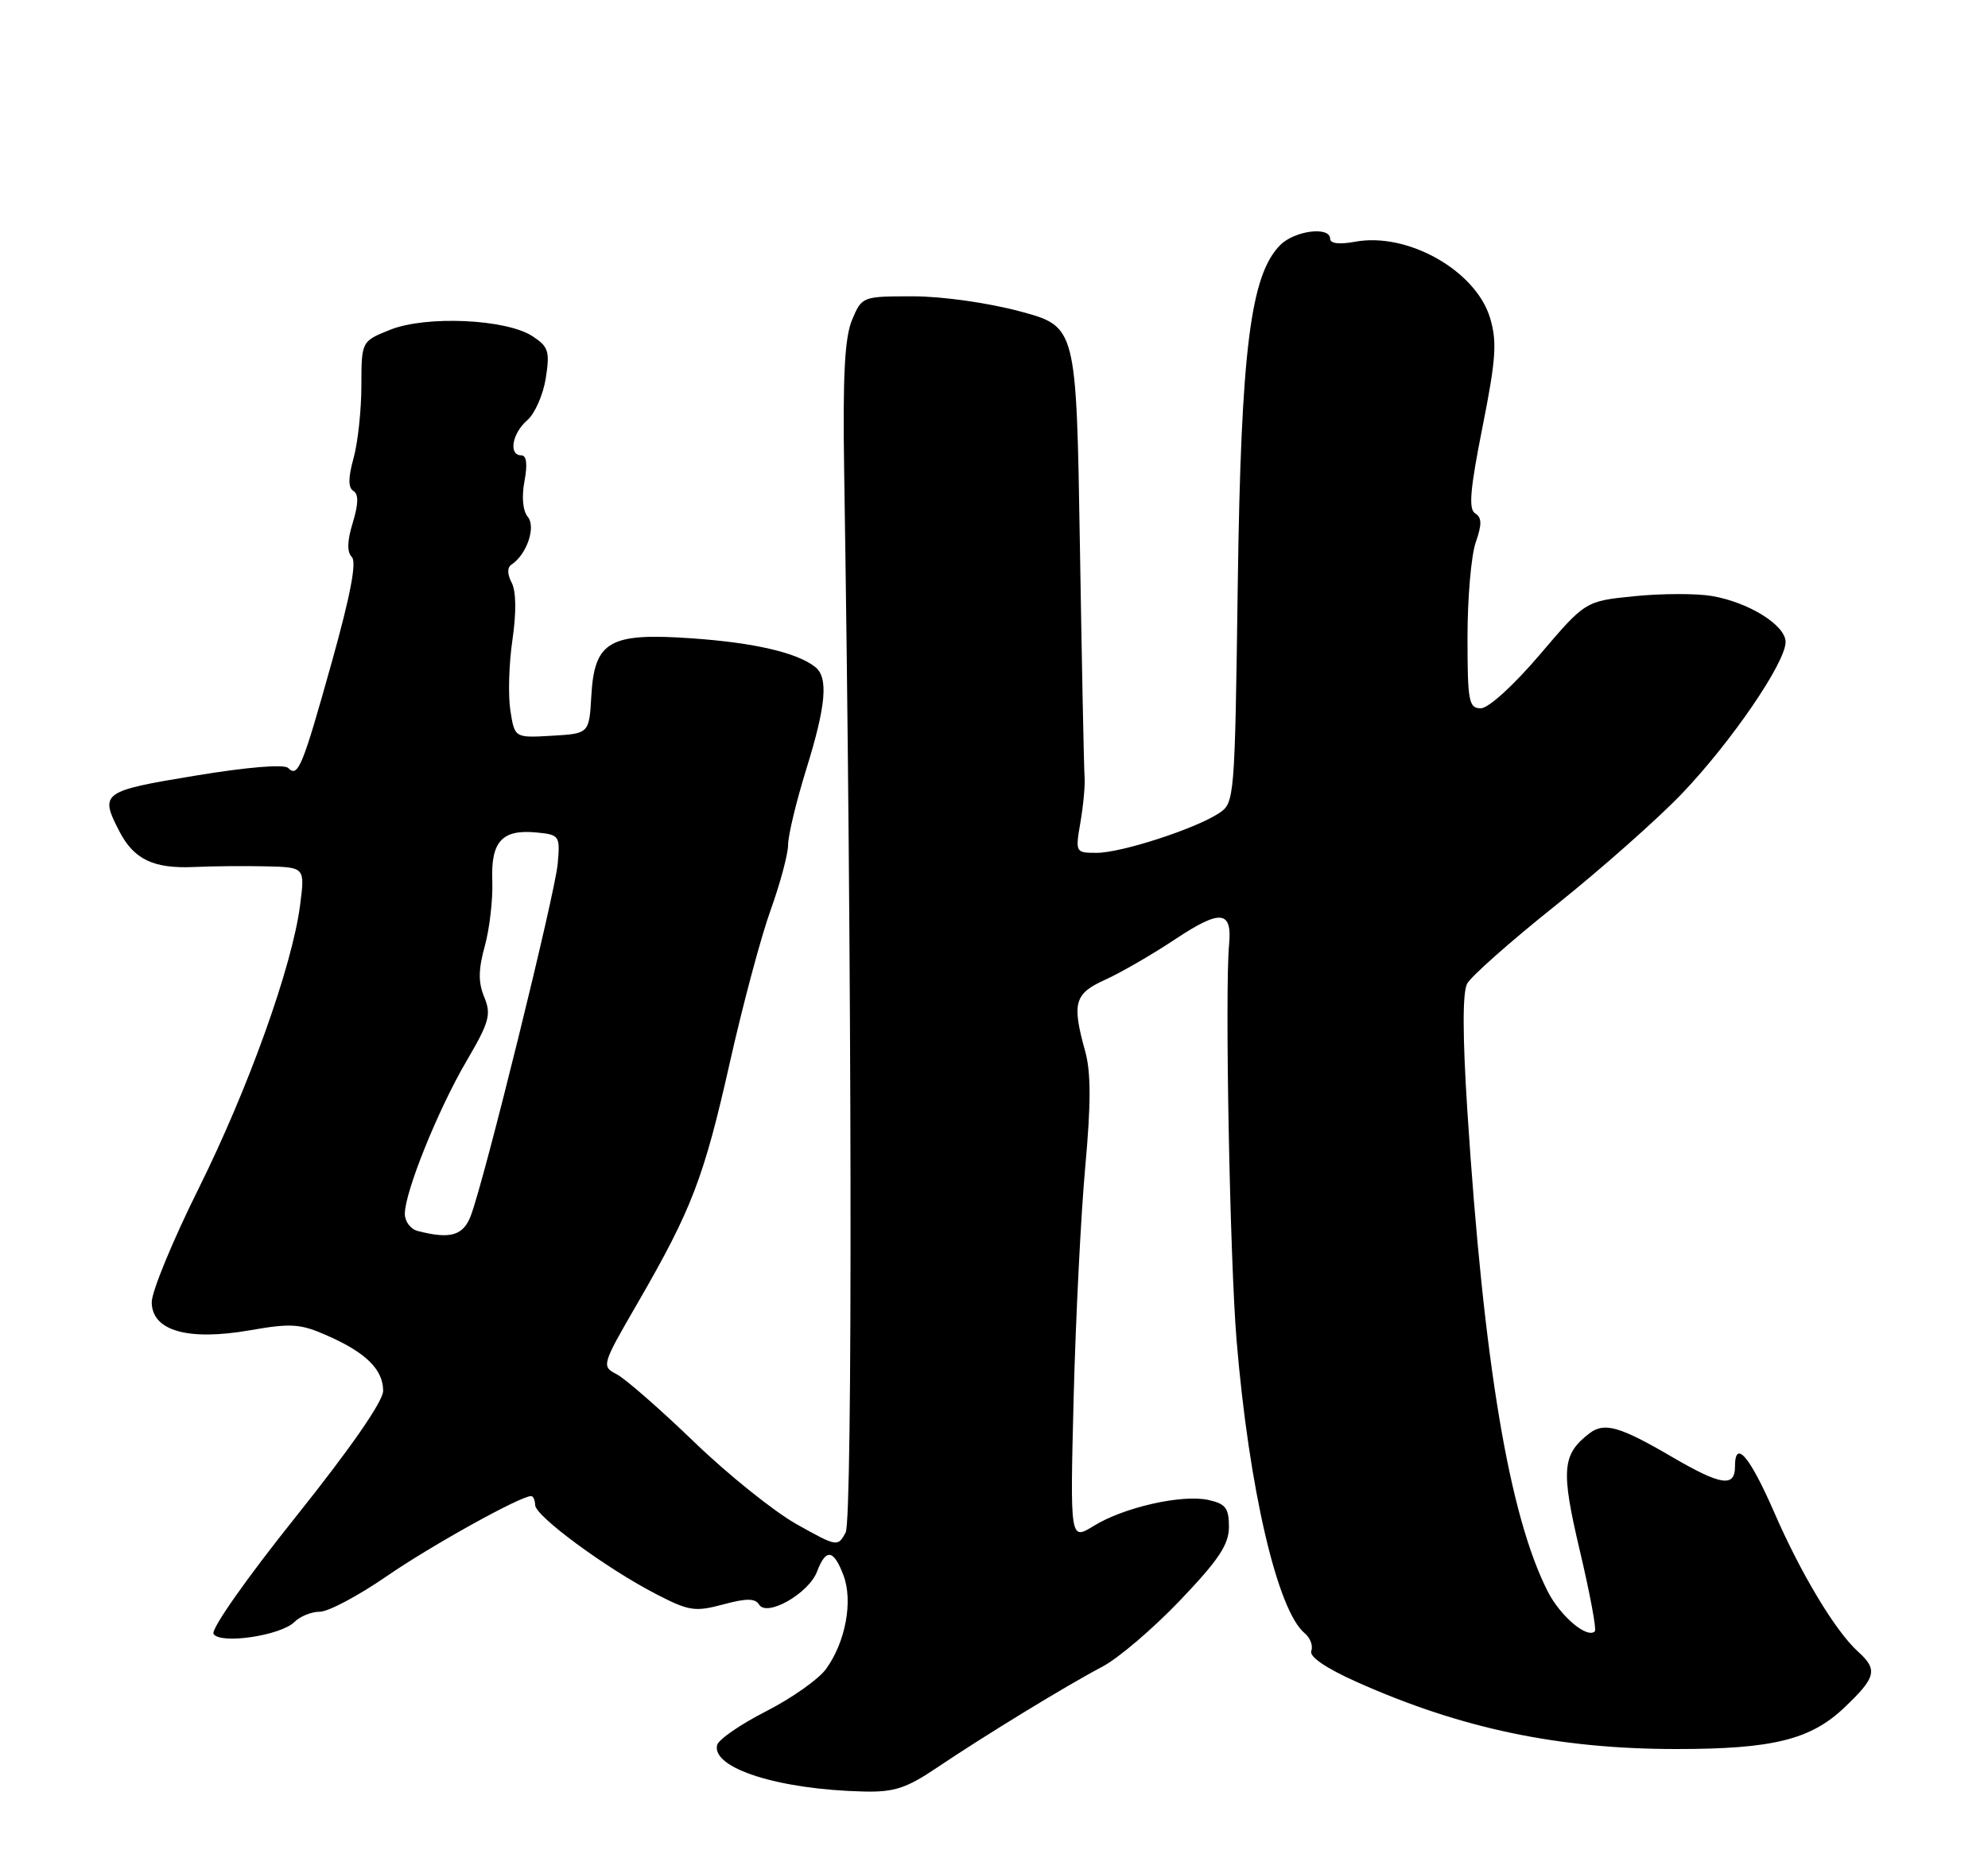 <?xml version="1.0" encoding="UTF-8" standalone="no"?>
<!DOCTYPE svg PUBLIC "-//W3C//DTD SVG 1.1//EN" "http://www.w3.org/Graphics/SVG/1.1/DTD/svg11.dtd" >
<svg xmlns="http://www.w3.org/2000/svg" xmlns:xlink="http://www.w3.org/1999/xlink" version="1.1" viewBox="0 0 275 256">
 <g >
 <path fill="currentColor"
d=" M 129.51 244.64 C 136.27 240.09 147.62 233.16 152.50 230.60 C 154.70 229.44 159.54 225.31 163.25 221.42 C 168.60 215.81 170.00 213.70 170.00 211.25 C 170.00 208.67 169.53 208.06 167.17 207.54 C 163.51 206.73 155.46 208.55 151.29 211.13 C 148.02 213.15 148.02 213.15 148.52 193.32 C 148.80 182.42 149.52 168.09 150.12 161.48 C 150.92 152.72 150.92 148.39 150.12 145.48 C 148.25 138.76 148.61 137.48 152.90 135.55 C 155.04 134.58 159.42 132.05 162.62 129.92 C 168.84 125.79 170.46 125.96 170.02 130.69 C 169.42 137.11 170.13 174.38 171.06 185.50 C 172.77 205.95 176.70 222.85 180.48 225.98 C 181.25 226.62 181.66 227.72 181.39 228.42 C 181.08 229.22 183.39 230.80 187.70 232.73 C 202.15 239.18 215.58 242.00 231.94 242.00 C 245.18 242.00 250.43 240.71 255.08 236.31 C 259.54 232.08 259.80 231.03 257.01 228.51 C 253.90 225.70 249.11 217.73 245.43 209.26 C 242.03 201.46 240.00 199.08 240.00 202.92 C 240.00 205.83 238.05 205.53 231.32 201.60 C 224.11 197.38 221.94 196.75 219.91 198.29 C 216.07 201.22 215.89 203.34 218.54 214.56 C 219.93 220.45 220.87 225.47 220.62 225.71 C 219.56 226.77 215.86 223.64 214.11 220.22 C 208.76 209.71 205.24 188.65 202.98 153.72 C 202.31 143.32 202.30 137.32 202.95 136.10 C 203.49 135.09 209.01 130.20 215.22 125.25 C 221.42 120.29 229.27 113.35 232.65 109.82 C 239.49 102.66 247.00 91.68 247.00 88.83 C 247.00 86.50 241.90 83.33 236.78 82.46 C 234.65 82.10 229.84 82.11 226.10 82.49 C 219.30 83.17 219.30 83.17 212.99 90.59 C 209.38 94.83 205.90 98.00 204.84 98.00 C 203.18 98.00 203.00 97.05 203.00 88.15 C 203.00 82.73 203.51 76.83 204.14 75.04 C 205.01 72.54 204.99 71.61 204.06 71.03 C 203.12 70.46 203.36 67.69 205.07 59.11 C 206.94 49.69 207.11 47.31 206.12 43.99 C 204.15 37.43 194.68 32.09 187.43 33.45 C 185.30 33.85 184.00 33.69 184.00 33.05 C 184.00 31.28 179.11 31.89 177.10 33.90 C 172.98 38.02 171.67 48.43 171.22 80.79 C 170.81 110.70 170.78 111.10 168.60 112.53 C 165.29 114.70 155.09 118.00 151.71 118.00 C 148.76 118.00 148.74 117.96 149.46 113.75 C 149.86 111.41 150.12 108.60 150.03 107.50 C 149.94 106.40 149.65 91.93 149.38 75.34 C 148.89 45.19 148.89 45.19 141.13 43.09 C 136.70 41.90 130.33 41.00 126.30 41.00 C 119.29 41.00 119.23 41.02 117.87 44.25 C 116.85 46.68 116.57 51.91 116.77 65.00 C 117.86 133.91 117.96 210.20 116.98 212.04 C 115.90 214.05 115.79 214.03 110.19 210.89 C 107.06 209.13 100.67 204.00 96.00 199.49 C 91.33 194.99 86.52 190.78 85.33 190.16 C 83.18 189.03 83.21 188.92 88.22 180.26 C 95.69 167.34 97.36 162.99 100.96 147.01 C 102.75 139.03 105.29 129.53 106.61 125.89 C 107.92 122.24 109.01 118.19 109.02 116.88 C 109.02 115.57 110.15 110.90 111.51 106.50 C 114.28 97.60 114.62 93.73 112.75 92.27 C 110.24 90.30 104.35 88.93 95.82 88.33 C 84.32 87.51 82.24 88.68 81.80 96.24 C 81.50 101.50 81.50 101.50 76.35 101.80 C 71.19 102.10 71.19 102.10 70.60 98.30 C 70.27 96.21 70.40 91.80 70.89 88.50 C 71.44 84.72 71.40 81.80 70.78 80.62 C 70.16 79.44 70.15 78.52 70.75 78.12 C 72.86 76.74 74.17 72.91 73.01 71.51 C 72.32 70.69 72.14 68.75 72.55 66.58 C 72.99 64.22 72.84 63.00 72.11 63.00 C 70.32 63.00 70.83 59.97 72.92 58.16 C 73.98 57.25 75.14 54.62 75.50 52.32 C 76.08 48.61 75.87 47.96 73.66 46.52 C 70.04 44.14 58.95 43.64 53.99 45.62 C 50.00 47.22 50.00 47.22 49.99 53.36 C 49.99 56.74 49.50 61.25 48.91 63.39 C 48.15 66.11 48.15 67.47 48.89 67.93 C 49.62 68.38 49.59 69.71 48.80 72.32 C 48.02 74.85 47.98 76.38 48.67 77.07 C 49.36 77.76 48.47 82.40 45.93 91.49 C 41.82 106.20 41.23 107.63 39.86 106.26 C 39.31 105.71 34.20 106.13 26.97 107.33 C 14.09 109.45 13.76 109.70 16.51 115.02 C 18.53 118.92 21.24 120.21 26.84 119.96 C 29.40 119.84 33.90 119.80 36.84 119.87 C 42.19 120.00 42.19 120.00 41.51 125.25 C 40.41 133.72 34.39 150.53 27.45 164.50 C 23.89 171.65 20.99 178.70 20.99 180.17 C 21.00 184.13 25.98 185.56 34.58 184.06 C 40.29 183.06 41.56 183.15 45.30 184.81 C 50.65 187.17 53.00 189.51 53.00 192.44 C 53.00 193.89 48.49 200.39 40.93 209.85 C 34.09 218.40 29.15 225.44 29.54 226.07 C 30.46 227.55 38.83 226.31 40.73 224.42 C 41.51 223.64 43.09 223.00 44.25 223.00 C 45.41 223.00 49.54 220.81 53.43 218.13 C 59.62 213.86 71.98 207.00 73.47 207.00 C 73.76 207.00 74.01 207.56 74.03 208.25 C 74.06 209.78 83.82 216.97 90.70 220.53 C 95.28 222.91 96.12 223.04 100.01 222.00 C 103.26 221.12 104.46 221.13 105.01 222.02 C 106.09 223.77 111.87 220.47 113.02 217.45 C 114.25 214.21 115.32 214.36 116.68 217.97 C 118.02 221.52 116.97 227.19 114.27 230.92 C 113.25 232.34 109.50 234.98 105.95 236.79 C 102.40 238.60 99.36 240.70 99.19 241.47 C 98.48 244.68 107.77 247.61 119.51 247.88 C 123.66 247.98 125.39 247.42 129.51 244.64 Z  M 57.75 170.31 C 56.79 170.06 56.00 169.00 56.00 167.95 C 56.00 164.92 60.60 153.52 64.52 146.83 C 67.69 141.42 67.98 140.37 66.99 137.97 C 66.14 135.92 66.16 134.16 67.07 130.87 C 67.73 128.47 68.19 124.43 68.10 121.91 C 67.88 116.44 69.44 114.73 74.18 115.18 C 77.40 115.49 77.49 115.62 77.15 119.50 C 76.78 123.68 66.96 163.48 65.11 168.25 C 64.06 170.98 62.25 171.49 57.75 170.31 Z "/>
</g>
</svg>